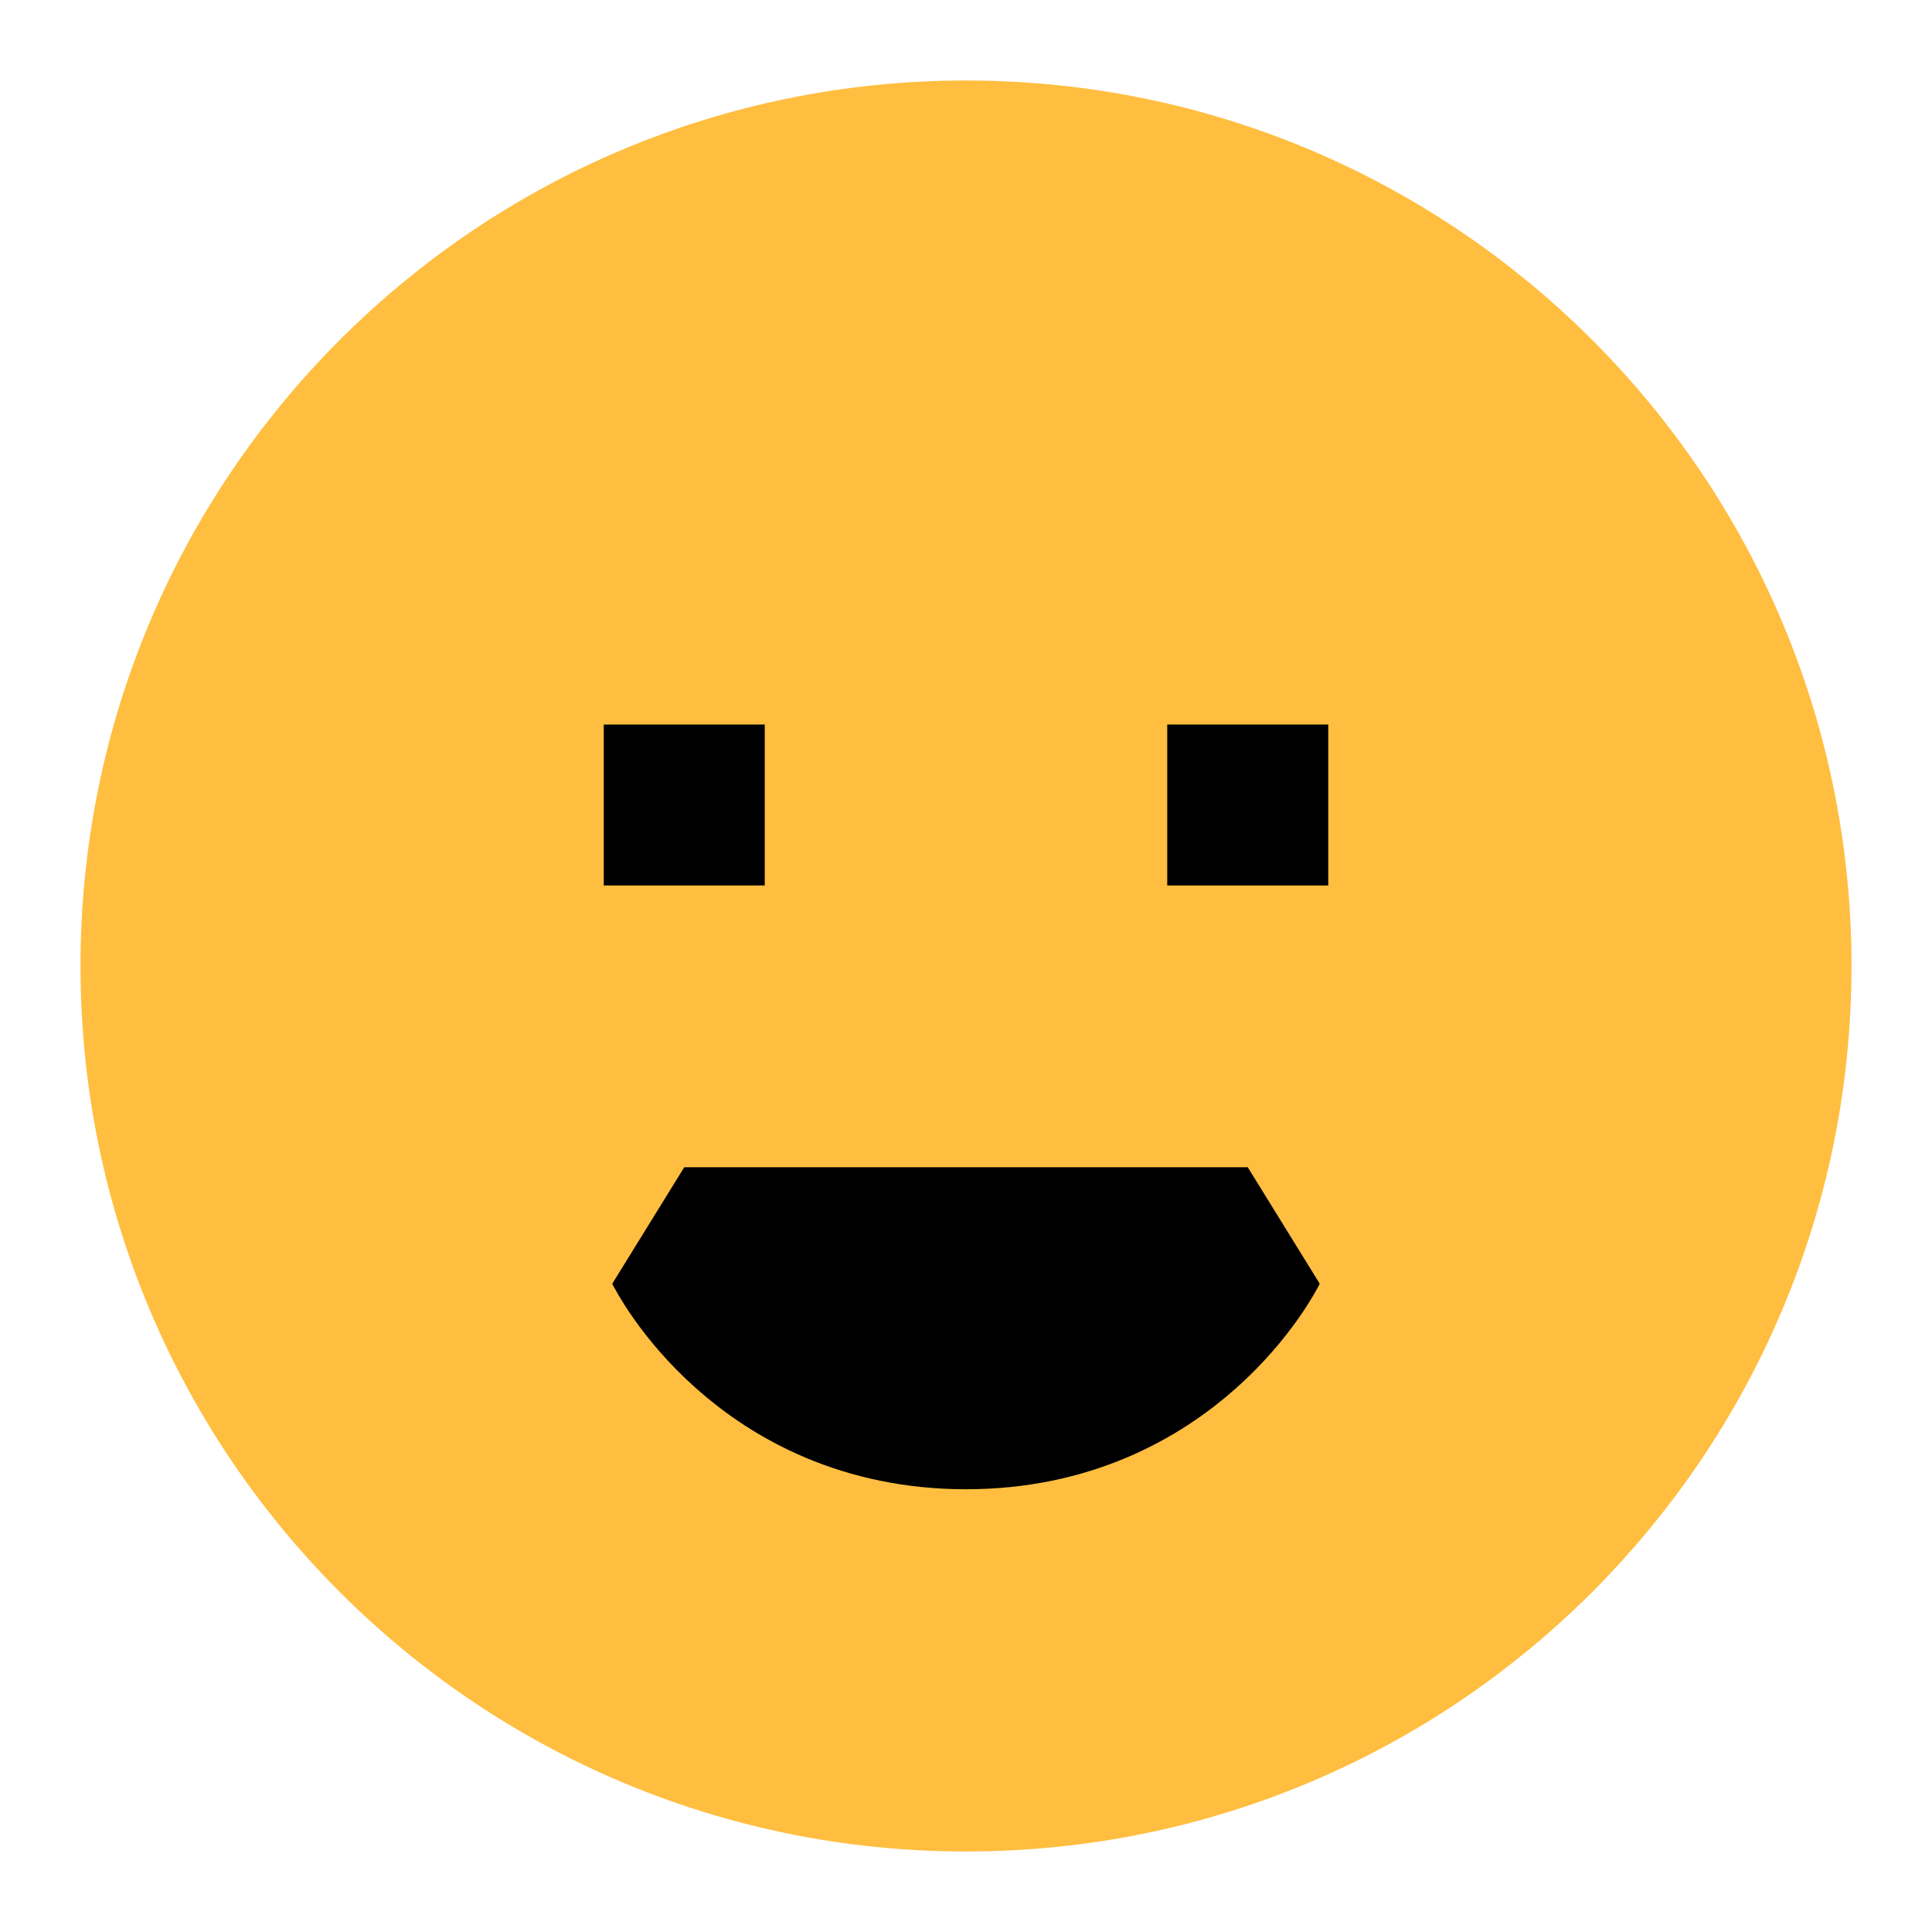 <?xml version="1.0" encoding="UTF-8"?><svg width="24" height="24" viewBox="0 0 48 48" fill="none" xmlns="http://www.w3.org/2000/svg"><path d="M24 44C35.046 44 44 35.046 44 24C44 12.954 35.046 4 24 4C12.954 4 4 12.954 4 24C4 35.046 12.954 44 24 44Z" fill="#ffbe40" stroke="#ffbe40" stroke-width="4" stroke-linejoin="bevel"/><path d="M24 35C29 35 31 31 31 31H17C17 31 19 35 24 35Z" stroke="#000" stroke-width="4" stroke-linecap="butt" stroke-linejoin="bevel"/><path d="M31 18V22" stroke="#000" stroke-width="4" stroke-linecap="butt" stroke-linejoin="bevel"/><path d="M17 18V22" stroke="#000" stroke-width="4" stroke-linecap="butt" stroke-linejoin="bevel"/></svg>